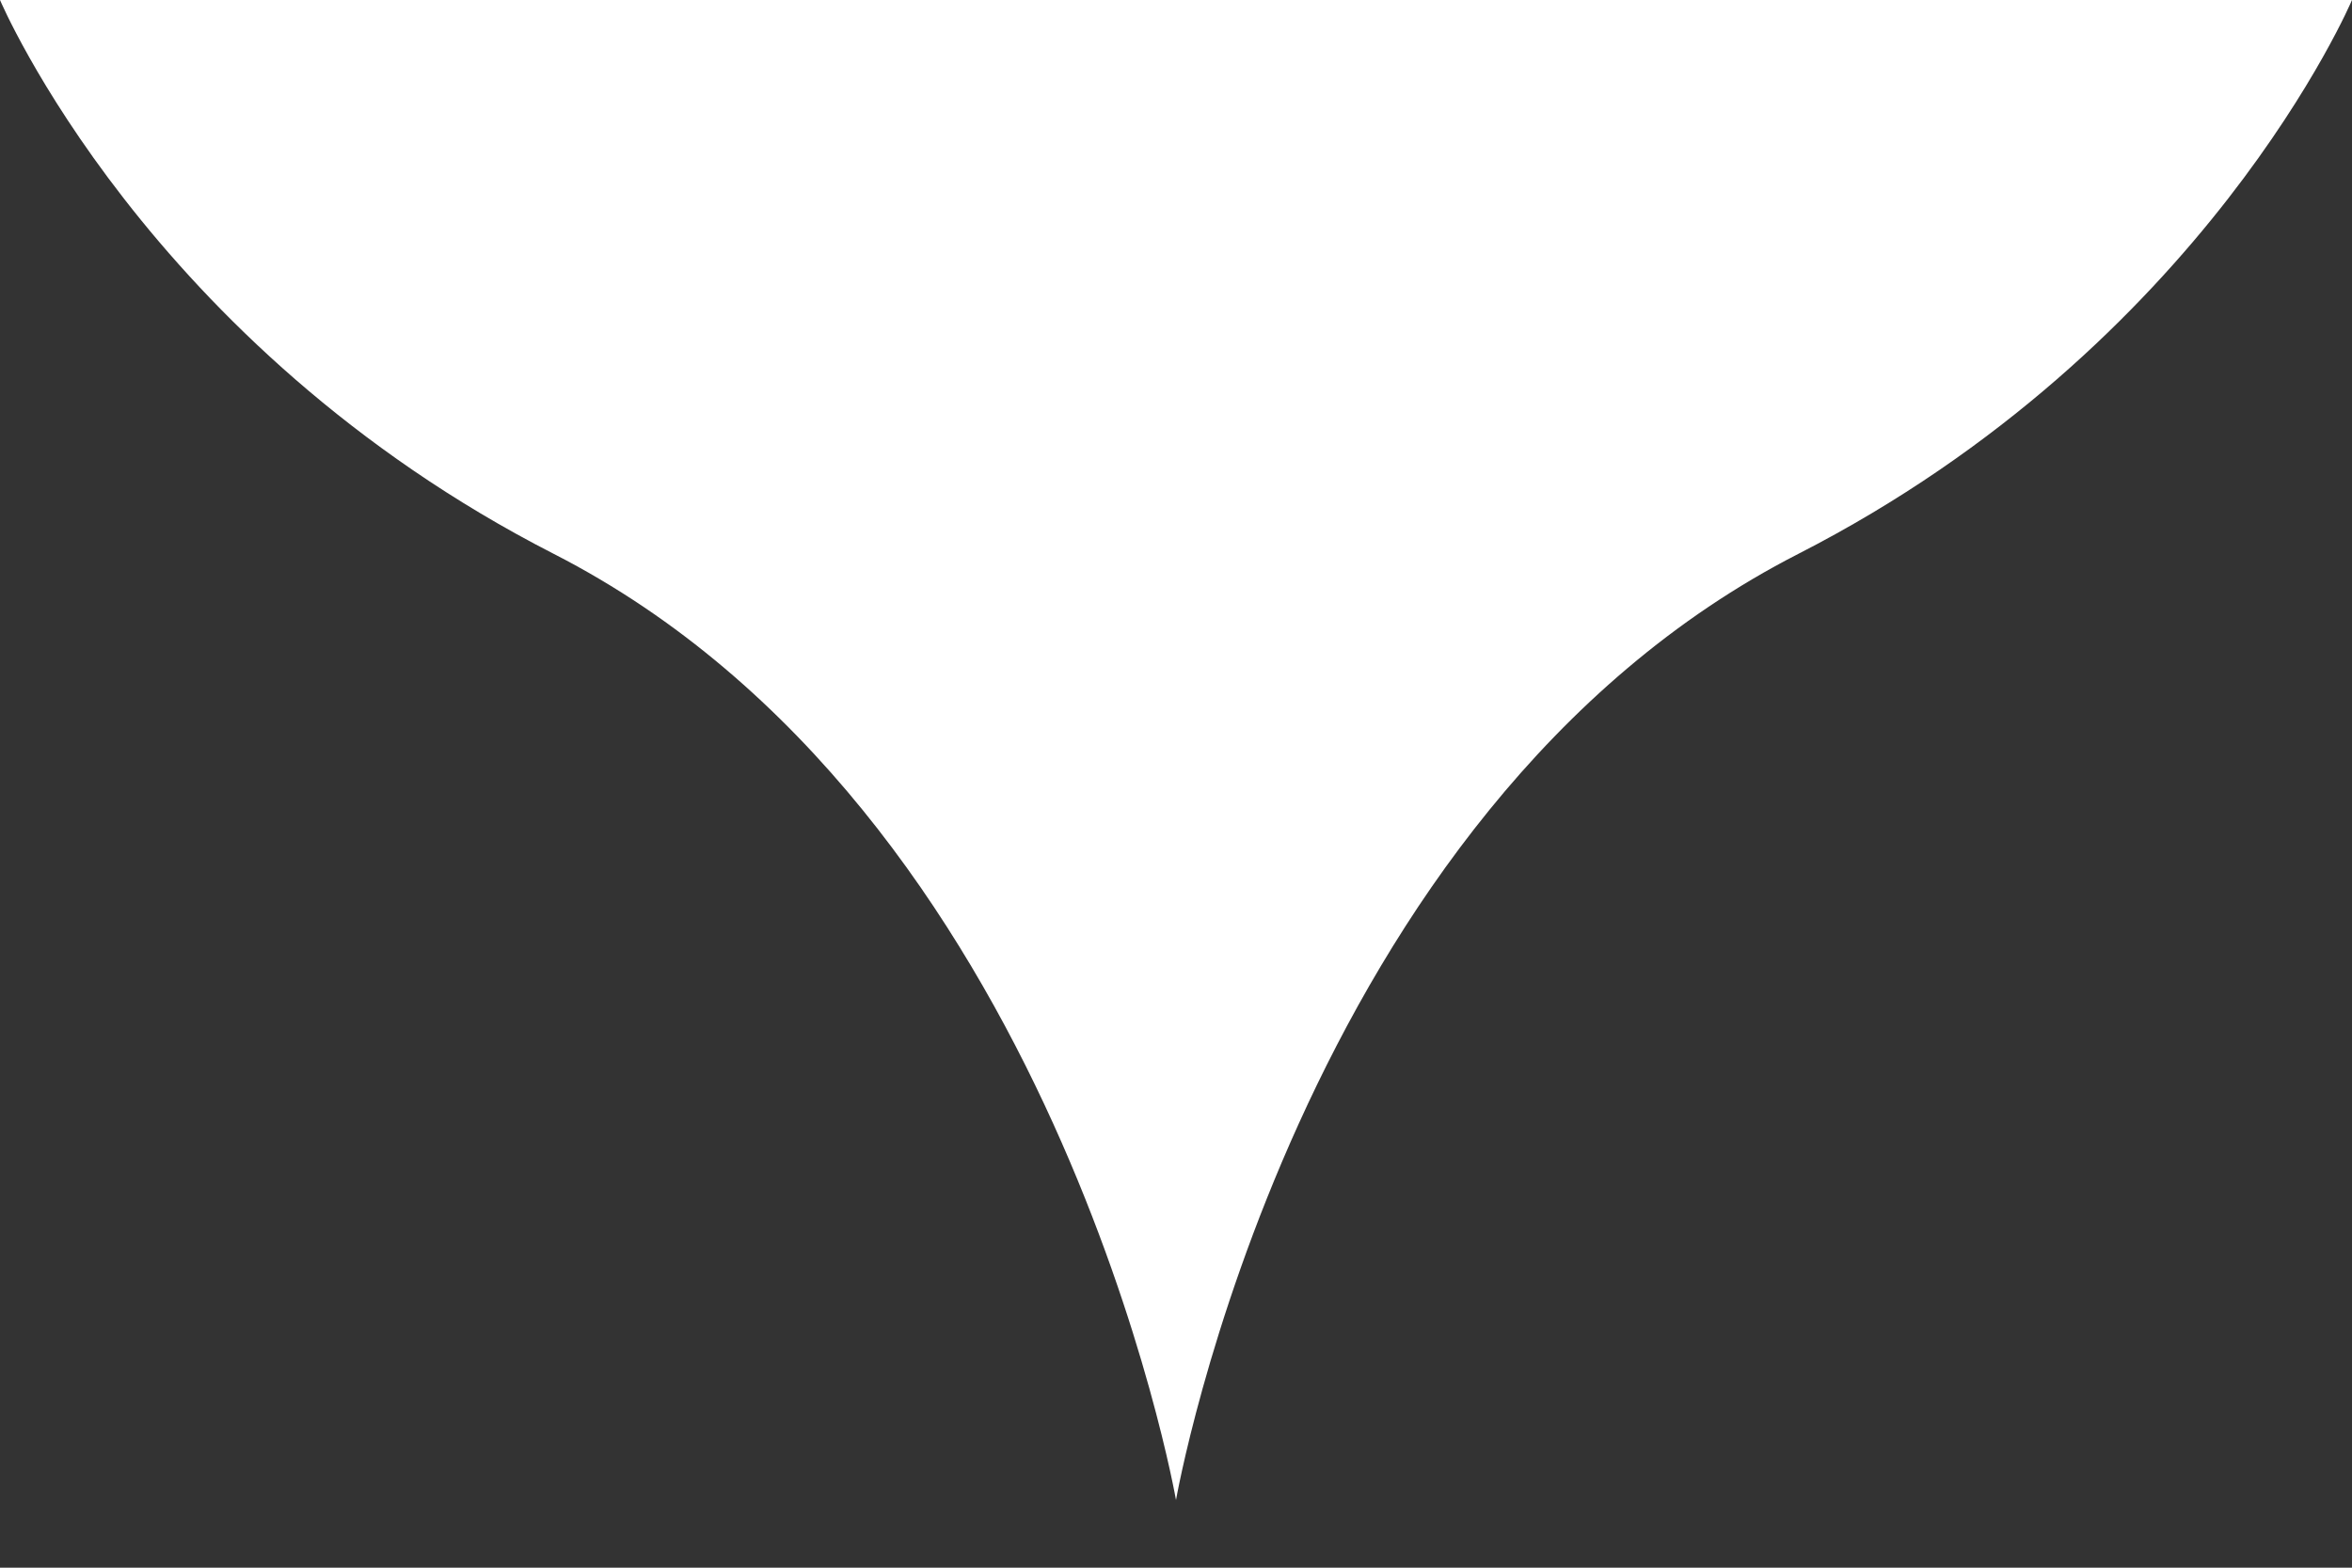 <svg xmlns="http://www.w3.org/2000/svg" width="30" height="20" viewBox="0 0 30 20"><rect x="0" y="0" width="30" height="20" fill="#333333" stroke="none"/><g fill="#fff"><path d="M7.065 7.067C13.462 10.34 15 19.137 15 19.137V0H0s1.865 4.407 7.065 7.067zM15 0v19.137s1.537-8.797 7.936-12.07C28.136 4.407 30 0 30 0H15z"/></g></svg>